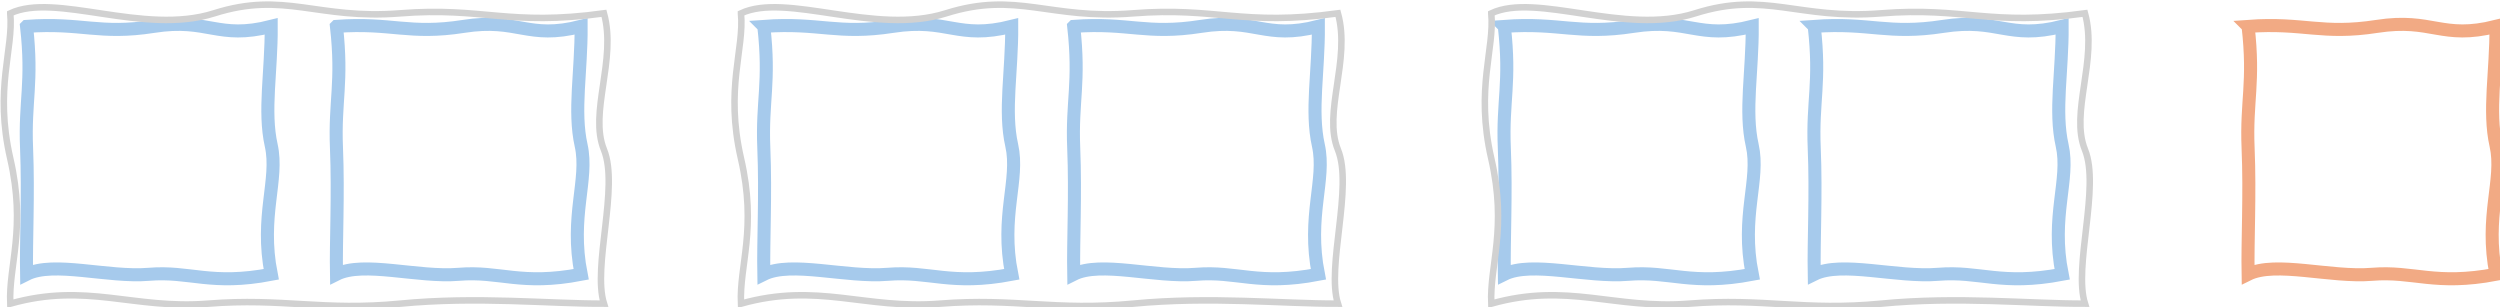 <?xml version="1.0" encoding="UTF-8" standalone="no"?>
<!-- Created with Inkscape (http://www.inkscape.org/) -->

<svg
   width="203.087mm"
   height="24.968mm"
   viewBox="0 0 203.087 24.968"
   version="1.1"
   id="svg1"
   xmlns:inkscape="http://www.inkscape.org/namespaces/inkscape"
   xmlns:sodipodi="http://sodipodi.sourceforge.net/DTD/sodipodi-0.dtd"
   xmlns="http://www.w3.org/2000/svg"
   xmlns:svg="http://www.w3.org/2000/svg">
  <sodipodi:namedview
     id="namedview1"
     pagecolor="#505050"
     bordercolor="#ffffff"
     borderopacity="1"
     inkscape:showpageshadow="0"
     inkscape:pageopacity="0"
     inkscape:pagecheckerboard="1"
     inkscape:deskcolor="#d1d1d1"
     inkscape:document-units="mm" />
  <defs
     id="defs1" />
  <g
     inkscape:label="Lag 1"
     inkscape:groupmode="layer"
     id="layer1"
     transform="translate(-7.942,-112.805)">
    <g
       transform="matrix(0.265,0,0,0.265,-19.315,39.688)"
       id="g10">
      <path
         d="m 111,284 c 16.921,-1.24 22.243,2.631 39,0 16.757,-2.631 19.524,4.192 36,0 0.079,13.843 -2.36,25.903 0,36.48 2.36,10.577 -3.55,21.603 0,39.52 -18.487,3.55 -24.918,-1.05 -37.5,0 -12.582,1.05 -29.234,-4.168 -37.5,0 -0.188,-10.225 0.597,-24.368 0,-38.76 -0.597,-14.392 1.953,-19.874 0,-37.24 z"
         stroke="#a6caec"
         stroke-width="4"
         stroke-miterlimit="8"
         fill="none"
         fill-rule="evenodd"
         id="path1-3" />
      <path
         d="m 206,284 c 16.921,-1.24 22.243,2.631 39,0 16.757,-2.631 19.524,4.192 36,0 0.079,13.843 -2.36,25.903 0,36.48 2.36,10.577 -3.55,21.603 0,39.52 -18.487,3.55 -24.918,-1.05 -37.5,0 -12.582,1.05 -29.234,-4.168 -37.5,0 -0.188,-10.225 0.597,-24.368 0,-38.76 -0.597,-14.392 1.953,-19.874 0,-37.24 z"
         stroke="#a6caec"
         stroke-width="4"
         stroke-miterlimit="8"
         fill="none"
         fill-rule="evenodd"
         id="path2-7" />
      <path
         d="m 337,284 c 17.146,-1.24 22.54,2.631 39.52,0 16.98,-2.631 19.784,4.192 36.48,0 0.08,13.843 -2.391,25.903 0,36.48 2.391,10.577 -3.597,21.603 0,39.52 -18.733,3.55 -25.25,-1.05 -38,0 -12.75,1.05 -29.624,-4.168 -38,0 -0.191,-10.225 0.605,-24.368 0,-38.76 -0.605,-14.392 1.979,-19.874 0,-37.24 z"
         stroke="#a6caec"
         stroke-width="4"
         stroke-miterlimit="8"
         fill="none"
         fill-rule="evenodd"
         id="path3-9" />
      <path
         d="m 432,284 c 16.921,-1.24 22.243,2.631 39,0 16.757,-2.631 19.524,4.192 36,0 0.079,13.843 -2.36,25.903 0,36.48 2.36,10.577 -3.55,21.603 0,39.52 -18.487,3.55 -24.918,-1.05 -37.5,0 -12.582,1.05 -29.234,-4.168 -37.5,0 -0.188,-10.225 0.597,-24.368 0,-38.76 -0.597,-14.392 1.953,-19.874 0,-37.24 z"
         stroke="#a6caec"
         stroke-width="4"
         stroke-miterlimit="8"
         fill="none"
         fill-rule="evenodd"
         id="path4-1" />
      <path
         d="m 564,284 c 17.146,-1.24 22.54,2.631 39.52,0 16.98,-2.631 19.784,4.192 36.48,0 0.08,13.843 -2.391,25.903 0,36.48 2.391,10.577 -3.597,21.603 0,39.52 -18.733,3.55 -25.25,-1.05 -38,0 -12.75,1.05 -29.624,-4.168 -38,0 -0.191,-10.225 0.605,-24.368 0,-38.76 -0.605,-14.392 1.979,-19.874 0,-37.24 z"
         stroke="#a6caec"
         stroke-width="4"
         stroke-miterlimit="8"
         fill="none"
         fill-rule="evenodd"
         id="path5-6" />
      <path
         d="m 659,284 c 17.146,-1.24 22.54,2.631 39.52,0 16.98,-2.631 19.784,4.192 36.48,0 0.08,13.843 -2.391,25.903 0,36.48 2.391,10.577 -3.597,21.603 0,39.52 -18.733,3.55 -25.25,-1.05 -38,0 -12.75,1.05 -29.624,-4.168 -38,0 -0.191,-10.225 0.605,-24.368 0,-38.76 -0.605,-14.392 1.979,-19.874 0,-37.24 z"
         stroke="#a6caec"
         stroke-width="4"
         stroke-miterlimit="8"
         fill="none"
         fill-rule="evenodd"
         id="path6-2" />
      <path
         d="m 792,284 c 17.146,-1.24 22.54,2.631 39.52,0 16.98,-2.631 19.784,4.192 36.48,0 0.08,13.843 -2.391,25.903 0,36.48 2.391,10.577 -3.597,21.603 0,39.52 -18.733,3.55 -25.25,-1.05 -38,0 -12.75,1.05 -29.624,-4.168 -38,0 -0.191,-10.225 0.605,-24.368 0,-38.76 -0.605,-14.392 1.979,-19.874 0,-37.24 z"
         stroke="#f2aa84"
         stroke-width="4"
         stroke-miterlimit="8"
         fill="none"
         fill-rule="evenodd"
         id="path7-7" />
      <path
         d="m 106,280 c 13.847,-6.554 40.852,6.886 62.487,0 21.635,-6.886 31.617,2.025 57.026,0 25.41,-2.025 33.285,4.024 62.487,0 3.936,14.295 -4.647,30.4 0,41.83 4.647,11.429 -3.577,35.883 0,47.17 -16.995,0.051 -38.797,-2.29 -62.487,0 -23.689,2.29 -35.945,-1.824 -58.846,0 -22.901,1.824 -37.251,-6.626 -60.667,0 -0.532,-11.751 4.926,-23.01 0,-44.5 -4.926,-21.49 1.065,-33.564 0,-44.5 z"
         stroke="#d1d1d1"
         stroke-width="2"
         stroke-miterlimit="8"
         fill="none"
         fill-rule="evenodd"
         id="path8-6" />
      <path
         d="m 330,280 c 13.923,-6.554 41.076,6.886 62.83,0 21.754,-6.886 31.791,2.025 57.34,0 25.549,-2.025 33.468,4.024 62.83,0 3.957,14.295 -4.673,30.4 0,41.83 4.673,11.429 -3.597,35.883 0,47.17 -17.088,0.051 -39.01,-2.29 -62.83,0 -23.82,2.29 -36.143,-1.824 -59.17,0 -23.027,1.824 -37.455,-6.626 -61,0 -0.535,-11.751 4.953,-23.01 0,-44.5 -4.953,-21.49 1.071,-33.564 0,-44.5 z"
         stroke="#d1d1d1"
         stroke-width="2"
         stroke-miterlimit="8"
         fill="none"
         fill-rule="evenodd"
         id="path9-8" />
      <path
         d="m 560,280 c 13.847,-6.554 40.852,6.886 62.487,0 21.635,-6.886 31.617,2.025 57.026,0 25.41,-2.025 33.285,4.024 62.487,0 3.936,14.295 -4.647,30.4 0,41.83 4.647,11.429 -3.577,35.883 0,47.17 -16.995,0.051 -38.797,-2.29 -62.487,0 -23.689,2.29 -35.945,-1.824 -58.846,0 -22.901,1.824 -37.251,-6.626 -60.667,0 -0.532,-11.751 4.926,-23.01 0,-44.5 -4.926,-21.49 1.065,-33.564 0,-44.5 z"
         stroke="#d1d1d1"
         stroke-width="2"
         stroke-miterlimit="8"
         fill="none"
         fill-rule="evenodd"
         id="path10-4" />
    </g>
  </g>
</svg>
